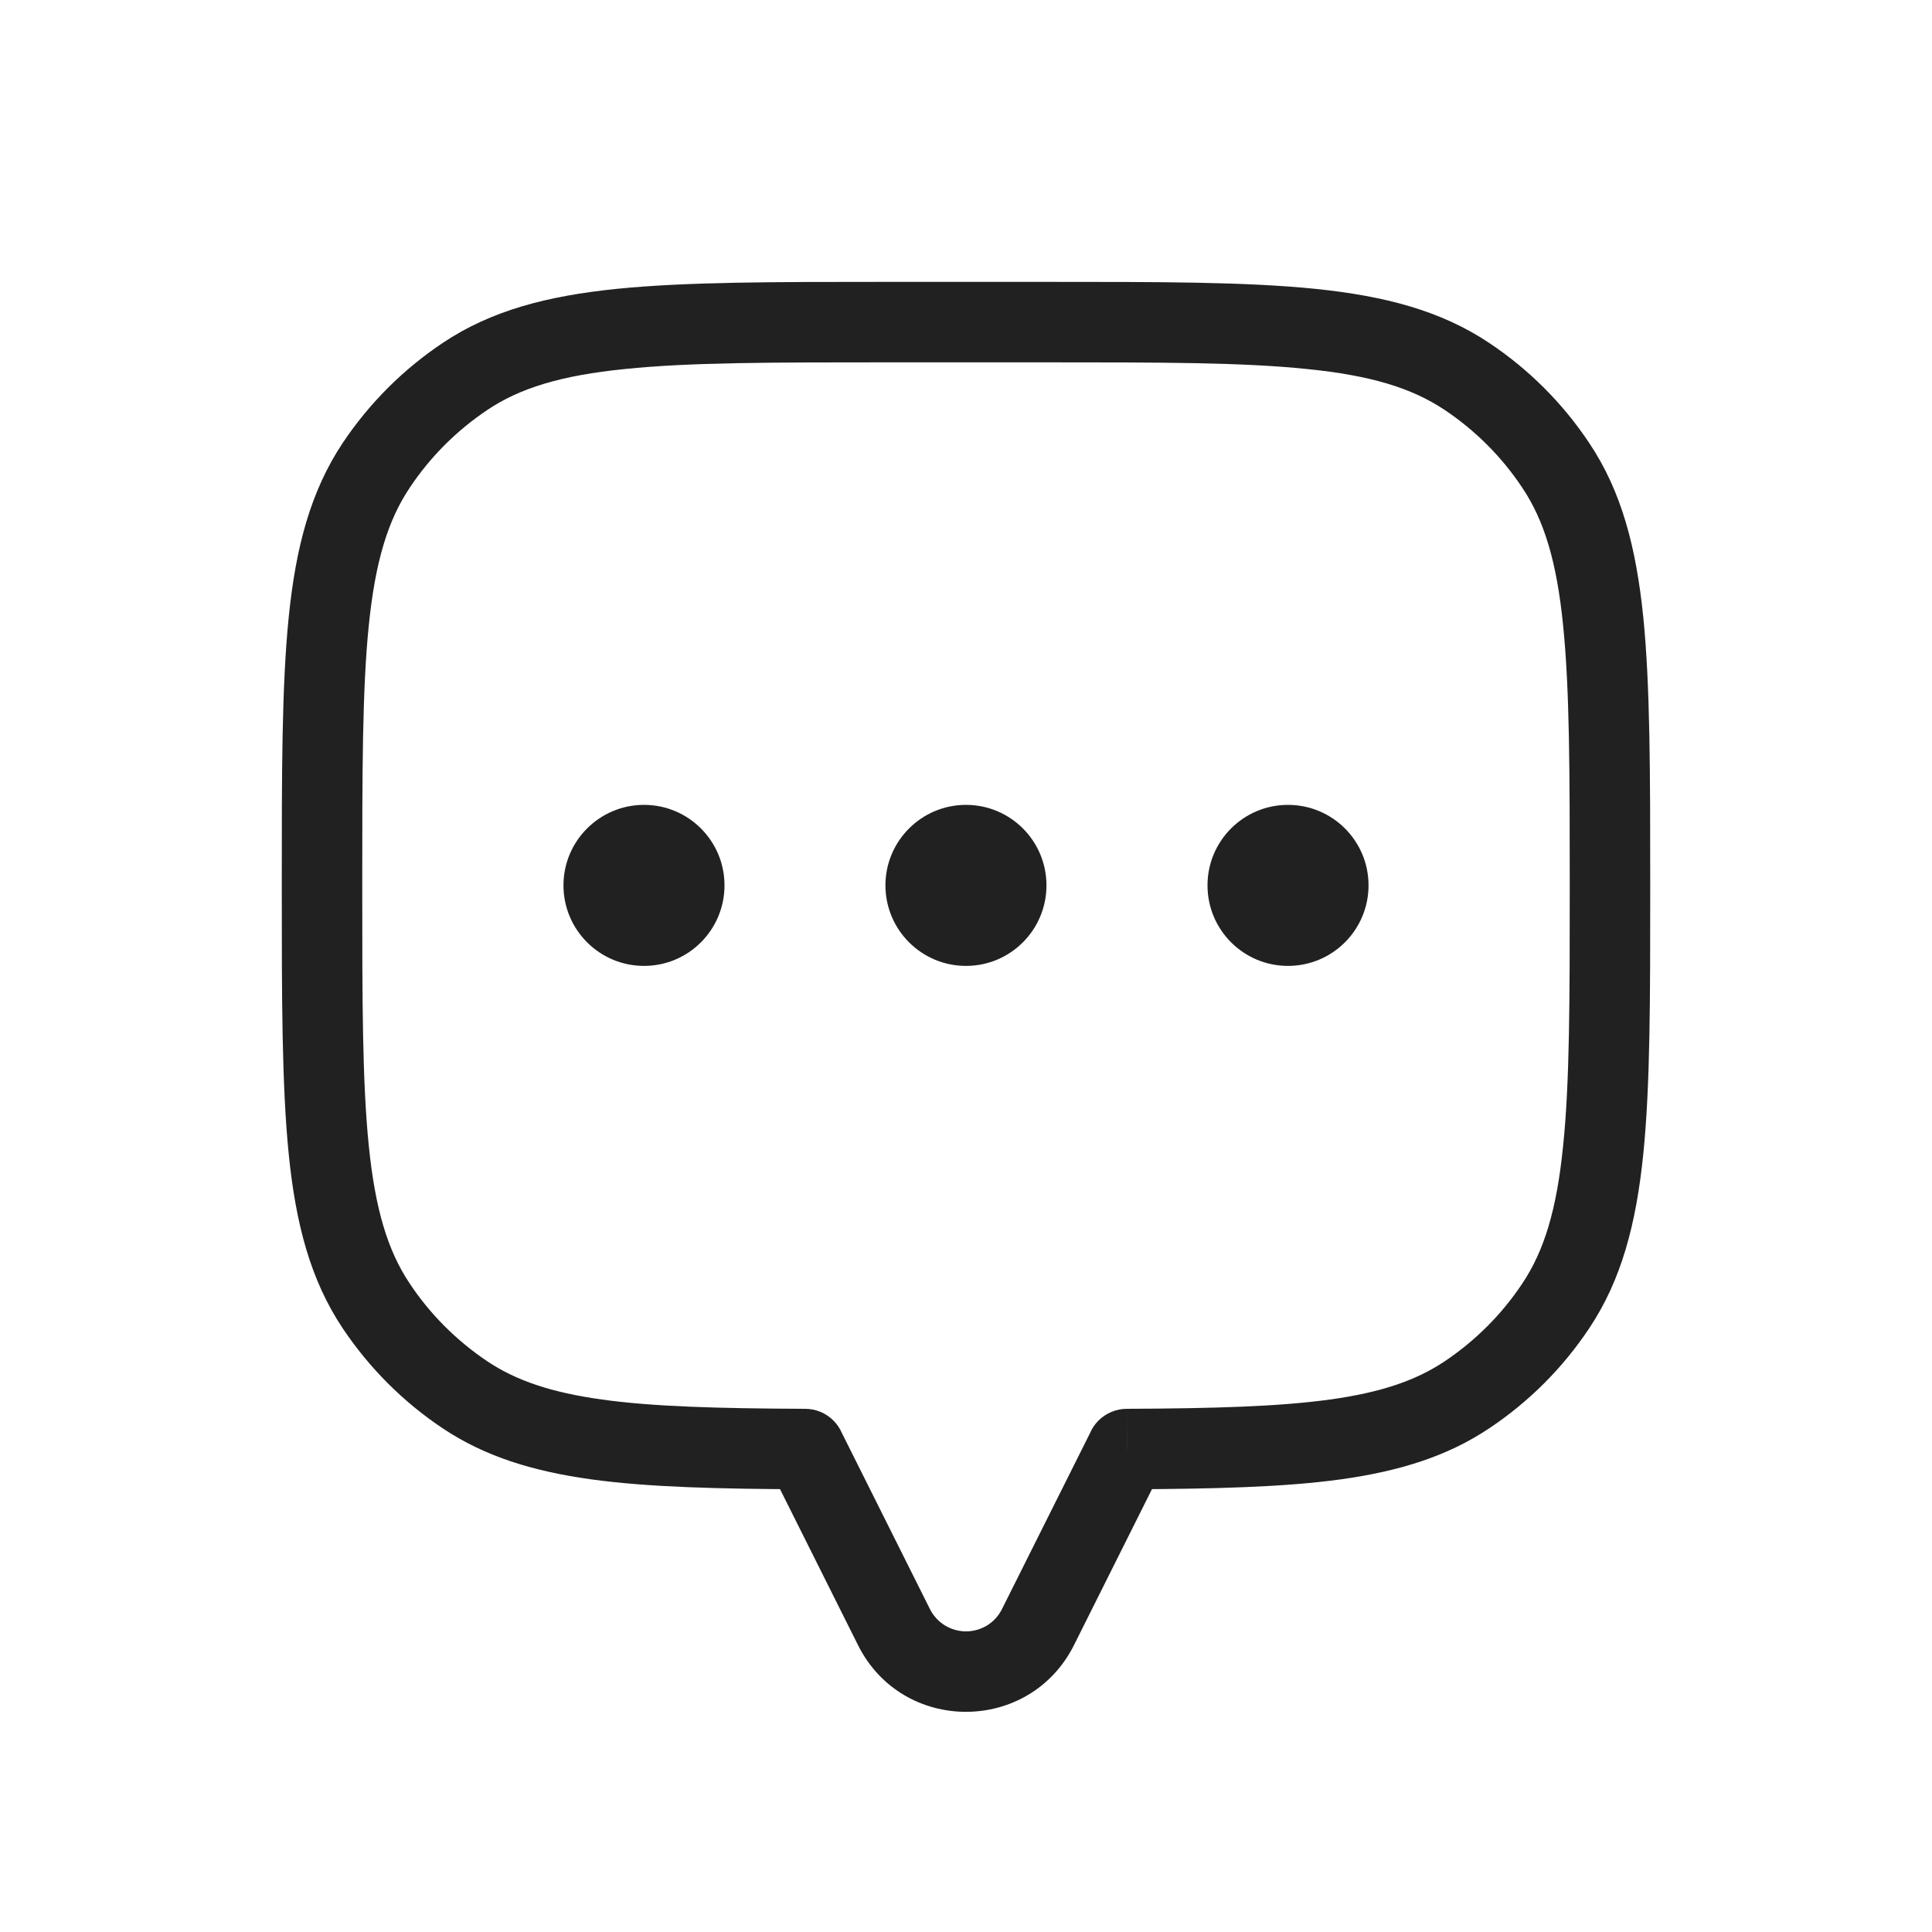 <svg width="20" height="20" viewBox="0 0 20 20" fill="none" xmlns="http://www.w3.org/2000/svg">
<g clip-path="url(#clip0_11_4875)">
<path d="M11.666 15.001L11.665 14.584C11.555 14.584 11.449 14.628 11.371 14.706C11.293 14.784 11.25 14.89 11.25 15.001H11.666ZM11.666 15.001L12.039 15.188C12.068 15.13 12.083 15.066 12.083 15.001L11.666 15.001ZM8.333 15.001H7.917C7.917 15.066 7.932 15.13 7.961 15.188L8.333 15.001ZM8.333 15.001L8.75 15.001C8.75 14.89 8.706 14.784 8.628 14.706C8.551 14.628 8.445 14.584 8.335 14.584L8.333 15.001ZM17.083 9.168C17.083 8.006 17.083 7.104 17.011 6.387C16.937 5.664 16.786 5.085 16.451 4.585L15.758 5.048C15.986 5.388 16.115 5.815 16.181 6.471C16.249 7.136 16.25 7.989 16.25 9.168H17.083ZM16.451 13.751C16.785 13.251 16.937 12.672 17.011 11.949C17.084 11.232 17.083 10.33 17.083 9.168H16.25C16.25 10.347 16.25 11.2 16.181 11.865C16.115 12.521 15.986 12.948 15.758 13.288L16.451 13.751ZM15.416 14.786C15.826 14.513 16.178 14.161 16.451 13.751L15.758 13.288C15.546 13.607 15.272 13.88 14.954 14.093L15.416 14.786ZM11.668 15.417C12.566 15.413 13.287 15.396 13.882 15.314C14.482 15.23 14.98 15.078 15.416 14.786L14.954 14.093C14.656 14.292 14.293 14.415 13.767 14.488C13.236 14.561 12.566 14.58 11.665 14.584L11.668 15.417ZM11.118 17.03L12.039 15.188L11.294 14.815L10.372 16.658L11.118 17.03ZM8.882 17.03C9.342 17.951 10.656 17.951 11.118 17.03L10.372 16.658C10.338 16.727 10.284 16.785 10.219 16.826C10.153 16.866 10.077 16.888 10 16.888C9.923 16.888 9.847 16.866 9.781 16.826C9.715 16.785 9.662 16.727 9.627 16.658L8.882 17.03ZM7.961 15.188L8.882 17.03L9.627 16.658L8.706 14.816L7.961 15.188ZM4.583 14.786C5.02 15.078 5.516 15.23 6.118 15.314C6.712 15.396 7.435 15.413 8.332 15.417L8.335 14.584C7.434 14.58 6.764 14.562 6.232 14.488C5.707 14.415 5.344 14.292 5.046 14.093L4.583 14.786ZM3.548 13.751C3.822 14.161 4.174 14.513 4.583 14.786L5.046 14.093C4.728 13.88 4.454 13.607 4.242 13.288L3.548 13.751ZM2.917 9.168C2.917 10.33 2.917 11.232 2.989 11.949C3.062 12.672 3.214 13.251 3.548 13.751L4.242 13.288C4.014 12.948 3.885 12.521 3.818 11.864C3.75 11.2 3.75 10.348 3.75 9.168H2.917ZM3.548 4.585C3.215 5.085 3.062 5.664 2.989 6.387C2.916 7.104 2.917 8.006 2.917 9.168H3.75C3.75 7.989 3.75 7.136 3.818 6.471C3.885 5.815 4.014 5.388 4.242 5.048L3.548 4.585ZM4.583 3.55C4.174 3.823 3.822 4.175 3.548 4.585L4.242 5.048C4.454 4.729 4.728 4.456 5.046 4.243L4.583 3.55ZM9.167 2.918C8.005 2.918 7.102 2.918 6.386 2.99C5.662 3.064 5.083 3.215 4.583 3.55L5.046 4.243C5.386 4.015 5.813 3.886 6.47 3.82C7.135 3.751 7.987 3.751 9.167 3.751V2.918ZM10.833 2.918H9.167V3.751H10.833V2.918ZM15.416 3.55C14.916 3.216 14.337 3.064 13.614 2.99C12.897 2.917 11.995 2.918 10.833 2.918V3.751C12.012 3.751 12.865 3.751 13.529 3.82C14.187 3.886 14.612 4.015 14.954 4.243L15.416 3.55ZM16.451 4.585C16.178 4.175 15.826 3.823 15.416 3.55L14.954 4.243C15.272 4.455 15.546 4.729 15.758 5.048L16.451 4.585Z" fill="#212121"/>
<path d="M13.333 9.999C13.794 9.999 14.167 9.626 14.167 9.165C14.167 8.705 13.794 8.332 13.333 8.332C12.873 8.332 12.5 8.705 12.5 9.165C12.5 9.626 12.873 9.999 13.333 9.999Z" fill="#212121"/>
<path d="M10 9.999C10.46 9.999 10.833 9.626 10.833 9.165C10.833 8.705 10.46 8.332 10 8.332C9.54 8.332 9.166 8.705 9.166 9.165C9.166 9.626 9.54 9.999 10 9.999Z" fill="#212121"/>
<path d="M6.667 9.999C7.127 9.999 7.5 9.626 7.5 9.165C7.5 8.705 7.127 8.332 6.667 8.332C6.207 8.332 5.833 8.705 5.833 9.165C5.833 9.626 6.207 9.999 6.667 9.999Z" fill="#212121"/>
</g>
<defs>
<clipPath id="clip0_11_4875">
<rect width="20" height="20" fill="white"/>
</clipPath>
</defs>
</svg>
